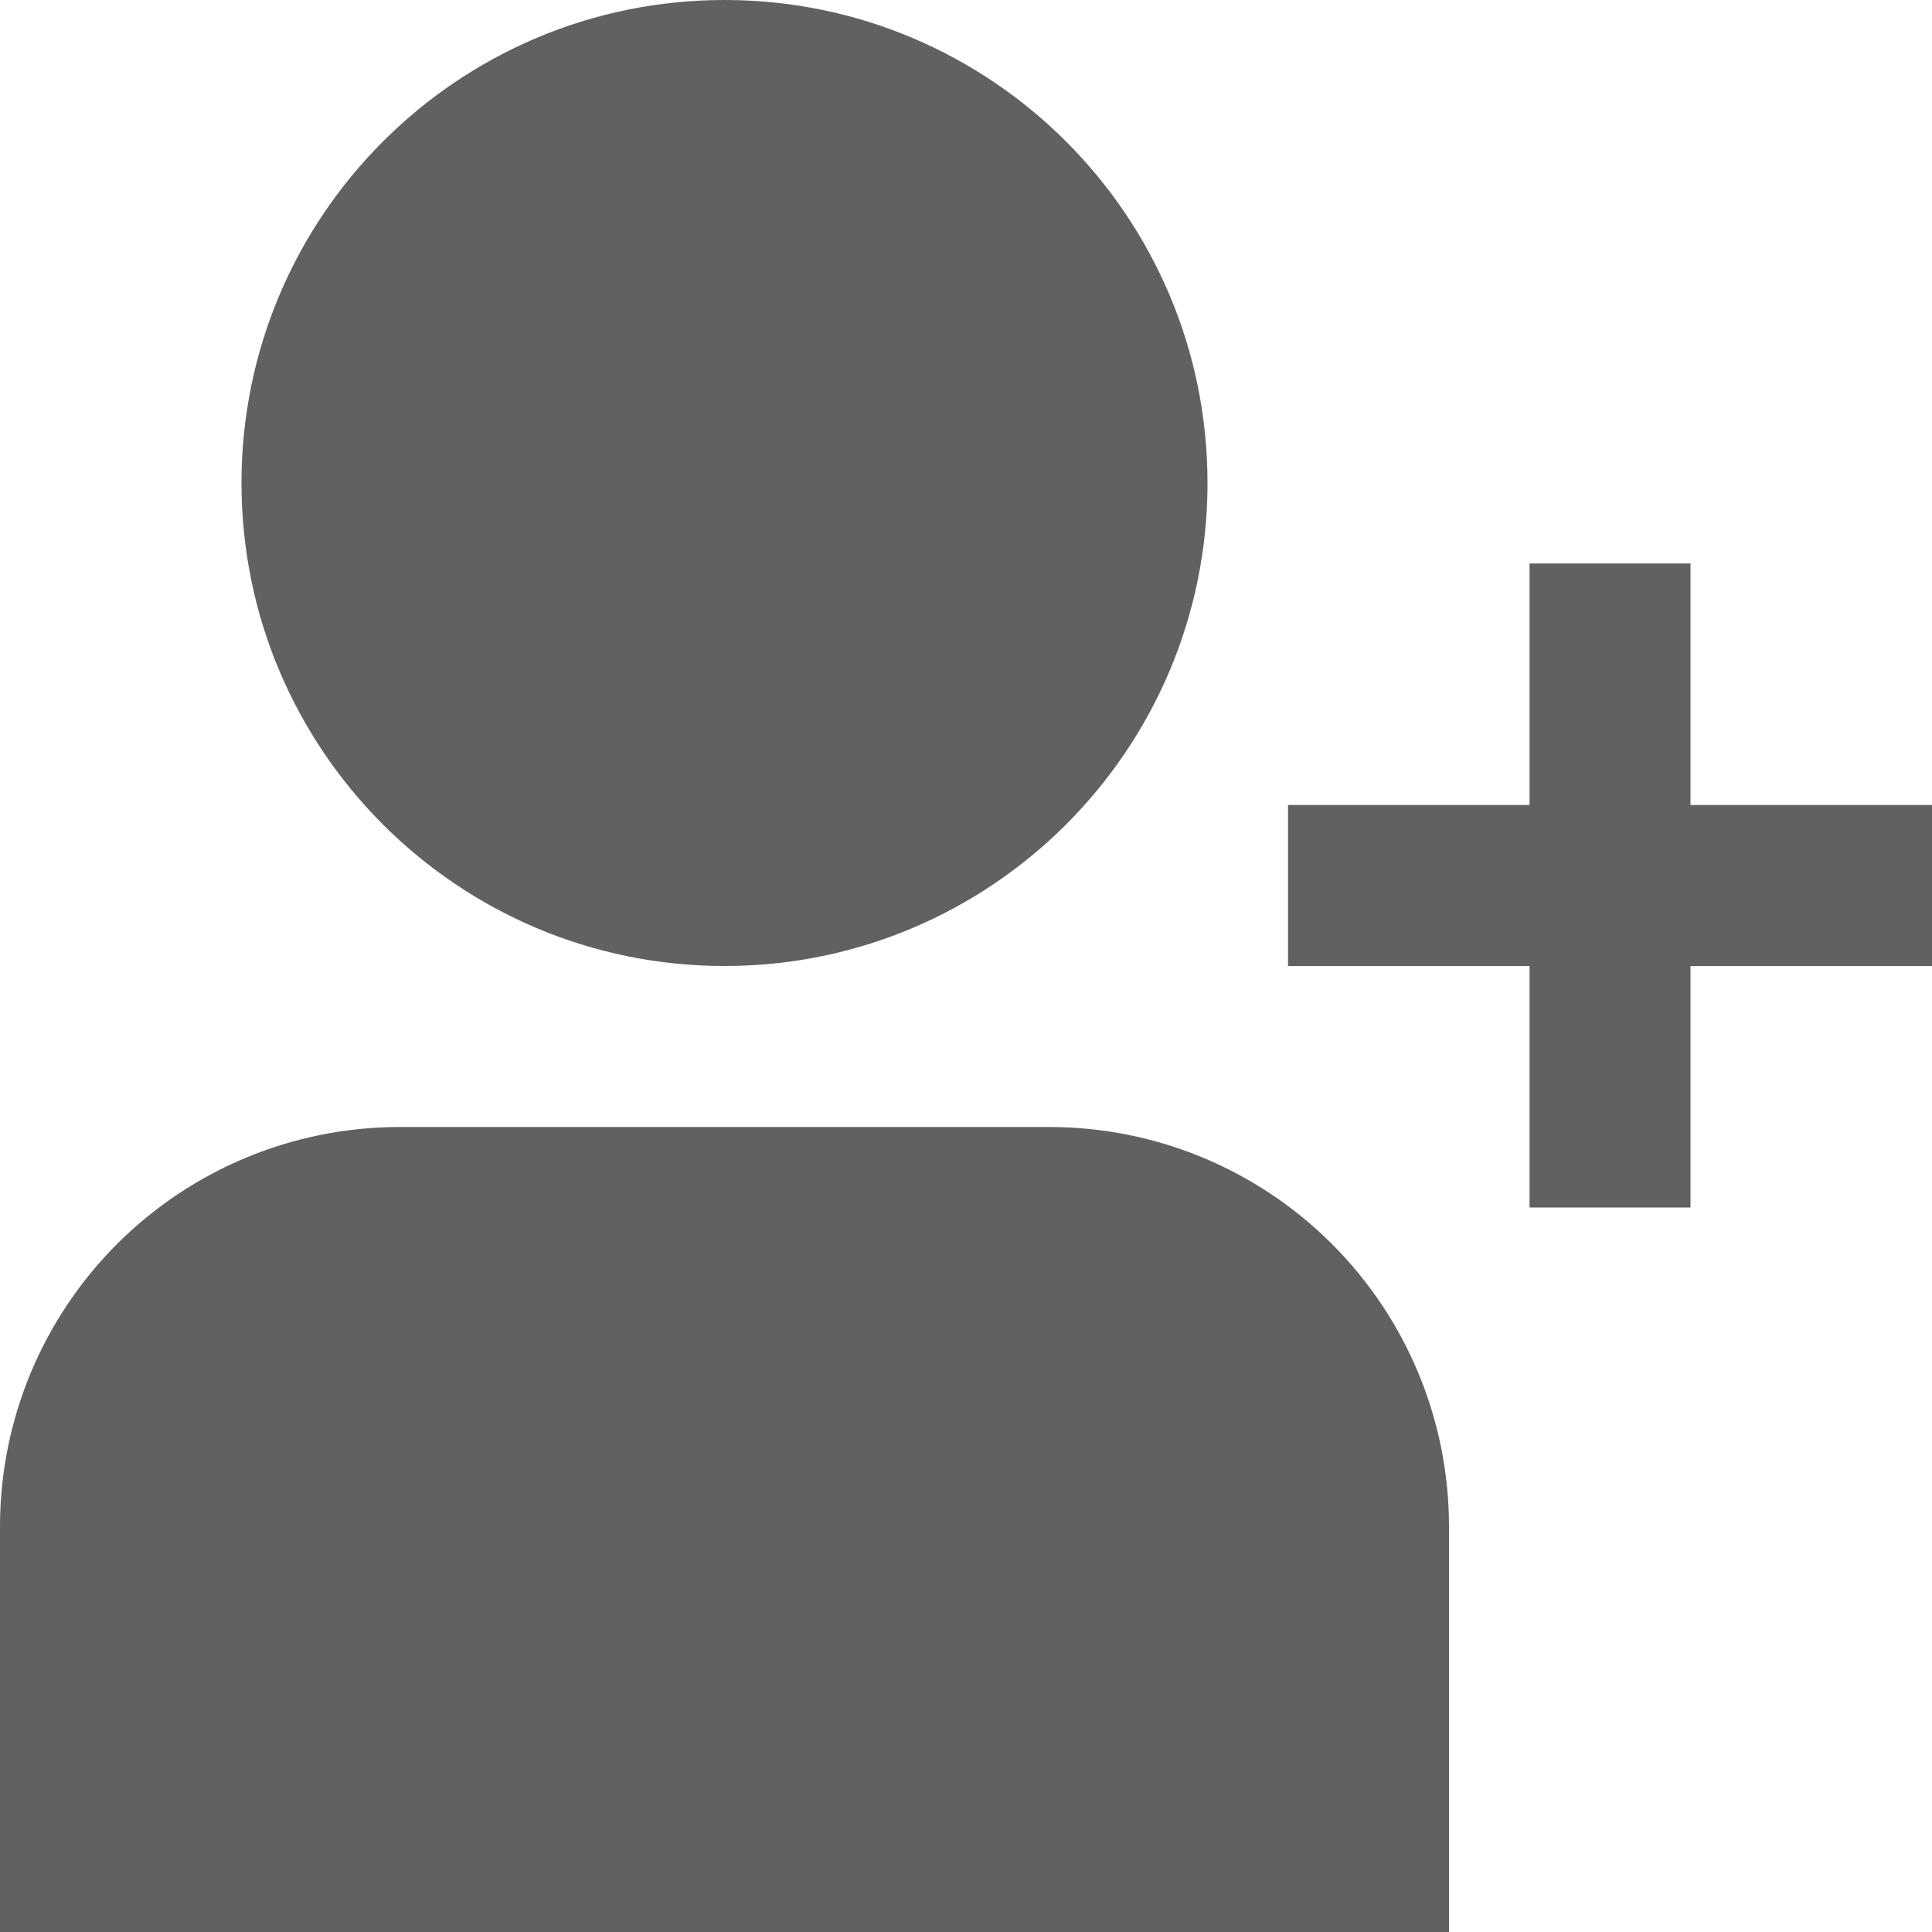 <svg width="47" height="47" viewBox="0 0 47 47" fill="none" xmlns="http://www.w3.org/2000/svg">
<g clip-path="url(#clip0_86_97)">
<path d="M17.625 23.5C24.114 23.5 29.375 18.239 29.375 11.75C29.375 5.261 24.114 0 17.625 0C11.136 0 5.875 5.261 5.875 11.75C5.875 18.239 11.136 23.5 17.625 23.5Z" fill="#5F6162"/>
<path d="M25.543 27.417H9.707C7.134 27.42 4.667 28.444 2.847 30.263C1.027 32.083 0.003 34.55 0 37.124L0 47H35.25V37.124C35.247 34.55 34.223 32.083 32.403 30.263C30.584 28.444 28.116 27.42 25.543 27.417Z" fill="#5F6162"/>
<path d="M41.125 19.583V13.708H37.209V19.583H31.334V23.5H37.209V29.375H41.125V23.5H47V19.583H41.125Z" fill="#5F6162"/>
</g>
<defs>
<clipPath id="clip0_86_97">
<rect width="47" height="47" fill="white"/>
</clipPath>
</defs>
</svg>
